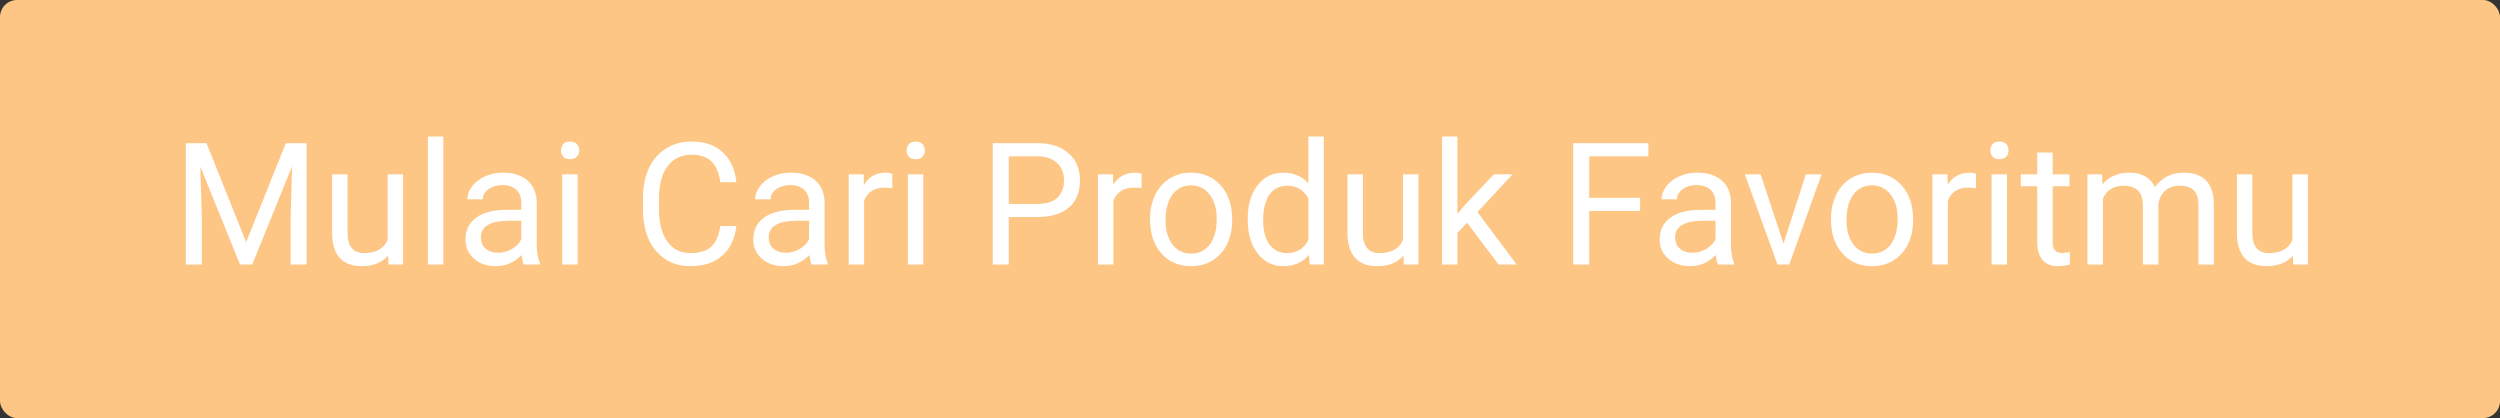 <svg width="293" height="49" viewBox="0 0 293 49" fill="none" xmlns="http://www.w3.org/2000/svg">
<rect x="0" y="0" width="293" height="49" fill="#333333" stroke="none"/>
<rect width="293" height="49" rx="2" fill="#FEC684"/>
<path d="M24.203 16.781L28.852 28.383L33.5 16.781H35.932V31H34.057V25.463L34.232 19.486L29.564 31H28.129L23.471 19.516L23.656 25.463V31H21.781V16.781H24.203ZM45.482 29.955C44.779 30.782 43.747 31.195 42.387 31.195C41.26 31.195 40.401 30.87 39.809 30.219C39.223 29.561 38.926 28.591 38.92 27.309V20.434H40.727V27.26C40.727 28.861 41.378 29.662 42.68 29.662C44.06 29.662 44.978 29.148 45.434 28.119V20.434H47.24V31H45.522L45.482 29.955ZM51.957 31H50.15V16H51.957V31ZM61.381 31C61.277 30.792 61.192 30.421 61.127 29.887C60.287 30.759 59.285 31.195 58.119 31.195C57.078 31.195 56.221 30.902 55.551 30.316C54.887 29.724 54.555 28.975 54.555 28.07C54.555 26.97 54.971 26.117 55.805 25.512C56.645 24.9 57.823 24.594 59.34 24.594H61.098V23.764C61.098 23.132 60.909 22.631 60.531 22.26C60.154 21.882 59.597 21.693 58.861 21.693C58.217 21.693 57.676 21.856 57.24 22.182C56.804 22.507 56.586 22.901 56.586 23.363H54.77C54.77 22.836 54.955 22.328 55.326 21.84C55.704 21.345 56.212 20.954 56.85 20.668C57.494 20.381 58.2 20.238 58.969 20.238C60.186 20.238 61.14 20.544 61.83 21.156C62.52 21.762 62.878 22.598 62.904 23.666V28.529C62.904 29.499 63.028 30.271 63.275 30.844V31H61.381ZM58.383 29.623C58.949 29.623 59.486 29.477 59.994 29.184C60.502 28.891 60.87 28.51 61.098 28.041V25.873H59.682C57.468 25.873 56.361 26.521 56.361 27.816C56.361 28.383 56.55 28.826 56.928 29.145C57.305 29.463 57.79 29.623 58.383 29.623ZM67.699 31H65.893V20.434H67.699V31ZM65.746 17.631C65.746 17.338 65.834 17.09 66.01 16.889C66.192 16.687 66.459 16.586 66.811 16.586C67.162 16.586 67.429 16.687 67.611 16.889C67.794 17.09 67.885 17.338 67.885 17.631C67.885 17.924 67.794 18.168 67.611 18.363C67.429 18.559 67.162 18.656 66.811 18.656C66.459 18.656 66.192 18.559 66.01 18.363C65.834 18.168 65.746 17.924 65.746 17.631ZM86.303 26.488C86.127 27.992 85.57 29.154 84.633 29.975C83.702 30.788 82.462 31.195 80.912 31.195C79.232 31.195 77.885 30.593 76.869 29.389C75.86 28.184 75.356 26.573 75.356 24.555V23.188C75.356 21.866 75.59 20.704 76.059 19.701C76.534 18.699 77.204 17.93 78.07 17.396C78.936 16.856 79.939 16.586 81.078 16.586C82.588 16.586 83.799 17.009 84.711 17.855C85.622 18.695 86.153 19.861 86.303 21.352H84.418C84.255 20.219 83.9 19.398 83.353 18.891C82.813 18.383 82.055 18.129 81.078 18.129C79.88 18.129 78.939 18.572 78.256 19.457C77.579 20.342 77.24 21.602 77.24 23.236V24.613C77.24 26.156 77.562 27.384 78.207 28.295C78.852 29.206 79.753 29.662 80.912 29.662C81.954 29.662 82.751 29.428 83.305 28.959C83.865 28.484 84.236 27.66 84.418 26.488H86.303ZM95.111 31C95.007 30.792 94.922 30.421 94.857 29.887C94.018 30.759 93.015 31.195 91.85 31.195C90.808 31.195 89.952 30.902 89.281 30.316C88.617 29.724 88.285 28.975 88.285 28.07C88.285 26.97 88.702 26.117 89.535 25.512C90.375 24.9 91.553 24.594 93.07 24.594H94.828V23.764C94.828 23.132 94.639 22.631 94.262 22.26C93.884 21.882 93.328 21.693 92.592 21.693C91.947 21.693 91.407 21.856 90.971 22.182C90.534 22.507 90.316 22.901 90.316 23.363H88.5C88.5 22.836 88.686 22.328 89.057 21.84C89.434 21.345 89.942 20.954 90.58 20.668C91.225 20.381 91.931 20.238 92.699 20.238C93.917 20.238 94.87 20.544 95.561 21.156C96.251 21.762 96.609 22.598 96.635 23.666V28.529C96.635 29.499 96.758 30.271 97.006 30.844V31H95.111ZM92.113 29.623C92.68 29.623 93.217 29.477 93.725 29.184C94.232 28.891 94.6 28.51 94.828 28.041V25.873H93.412C91.199 25.873 90.092 26.521 90.092 27.816C90.092 28.383 90.281 28.826 90.658 29.145C91.036 29.463 91.521 29.623 92.113 29.623ZM104.574 22.055C104.301 22.009 104.005 21.986 103.686 21.986C102.501 21.986 101.697 22.491 101.273 23.5V31H99.467V20.434H101.225L101.254 21.654C101.846 20.71 102.686 20.238 103.773 20.238C104.125 20.238 104.392 20.284 104.574 20.375V22.055ZM108.207 31H106.4V20.434H108.207V31ZM106.254 17.631C106.254 17.338 106.342 17.09 106.518 16.889C106.7 16.687 106.967 16.586 107.318 16.586C107.67 16.586 107.937 16.687 108.119 16.889C108.301 17.09 108.393 17.338 108.393 17.631C108.393 17.924 108.301 18.168 108.119 18.363C107.937 18.559 107.67 18.656 107.318 18.656C106.967 18.656 106.7 18.559 106.518 18.363C106.342 18.168 106.254 17.924 106.254 17.631ZM118.227 25.434V31H116.352V16.781H121.596C123.152 16.781 124.369 17.178 125.248 17.973C126.133 18.767 126.576 19.818 126.576 21.127C126.576 22.507 126.143 23.572 125.277 24.32C124.418 25.062 123.184 25.434 121.576 25.434H118.227ZM118.227 23.9H121.596C122.598 23.9 123.367 23.666 123.9 23.197C124.434 22.722 124.701 22.038 124.701 21.146C124.701 20.3 124.434 19.623 123.9 19.115C123.367 18.607 122.634 18.344 121.703 18.324H118.227V23.9ZM133.793 22.055C133.52 22.009 133.223 21.986 132.904 21.986C131.719 21.986 130.915 22.491 130.492 23.5V31H128.686V20.434H130.443L130.473 21.654C131.065 20.71 131.905 20.238 132.992 20.238C133.344 20.238 133.611 20.284 133.793 20.375V22.055ZM134.789 25.619C134.789 24.584 134.991 23.653 135.395 22.826C135.805 21.999 136.371 21.361 137.094 20.912C137.823 20.463 138.653 20.238 139.584 20.238C141.023 20.238 142.185 20.736 143.07 21.732C143.962 22.729 144.408 24.053 144.408 25.707V25.834C144.408 26.863 144.21 27.787 143.812 28.607C143.422 29.421 142.859 30.056 142.123 30.512C141.394 30.967 140.554 31.195 139.604 31.195C138.171 31.195 137.009 30.697 136.117 29.701C135.232 28.705 134.789 27.387 134.789 25.746V25.619ZM136.605 25.834C136.605 27.006 136.876 27.947 137.416 28.656C137.963 29.366 138.692 29.721 139.604 29.721C140.521 29.721 141.251 29.363 141.791 28.646C142.331 27.924 142.602 26.915 142.602 25.619C142.602 24.46 142.325 23.523 141.771 22.807C141.225 22.084 140.495 21.723 139.584 21.723C138.692 21.723 137.973 22.078 137.426 22.787C136.879 23.497 136.605 24.512 136.605 25.834ZM146.234 25.629C146.234 24.008 146.618 22.706 147.387 21.723C148.155 20.733 149.161 20.238 150.404 20.238C151.641 20.238 152.621 20.662 153.344 21.508V16H155.15V31H153.49L153.402 29.867C152.68 30.753 151.674 31.195 150.385 31.195C149.161 31.195 148.161 30.694 147.387 29.691C146.618 28.689 146.234 27.38 146.234 25.766V25.629ZM148.041 25.834C148.041 27.032 148.288 27.969 148.783 28.646C149.278 29.324 149.962 29.662 150.834 29.662C151.98 29.662 152.816 29.148 153.344 28.119V23.266C152.803 22.27 151.973 21.771 150.854 21.771C149.968 21.771 149.278 22.113 148.783 22.797C148.288 23.48 148.041 24.493 148.041 25.834ZM164.486 29.955C163.783 30.782 162.751 31.195 161.391 31.195C160.264 31.195 159.405 30.87 158.812 30.219C158.227 29.561 157.93 28.591 157.924 27.309V20.434H159.73V27.26C159.73 28.861 160.382 29.662 161.684 29.662C163.064 29.662 163.982 29.148 164.438 28.119V20.434H166.244V31H164.525L164.486 29.955ZM171.947 26.107L170.814 27.289V31H169.008V16H170.814V25.072L171.781 23.91L175.072 20.434H177.27L173.158 24.848L177.748 31H175.629L171.947 26.107ZM192.221 24.721H186.254V31H184.379V16.781H193.188V18.324H186.254V23.188H192.221V24.721ZM201.342 31C201.238 30.792 201.153 30.421 201.088 29.887C200.248 30.759 199.245 31.195 198.08 31.195C197.038 31.195 196.182 30.902 195.512 30.316C194.848 29.724 194.516 28.975 194.516 28.07C194.516 26.97 194.932 26.117 195.766 25.512C196.605 24.9 197.784 24.594 199.301 24.594H201.059V23.764C201.059 23.132 200.87 22.631 200.492 22.26C200.115 21.882 199.558 21.693 198.822 21.693C198.178 21.693 197.637 21.856 197.201 22.182C196.765 22.507 196.547 22.901 196.547 23.363H194.73C194.73 22.836 194.916 22.328 195.287 21.84C195.665 21.345 196.173 20.954 196.811 20.668C197.455 20.381 198.161 20.238 198.93 20.238C200.147 20.238 201.101 20.544 201.791 21.156C202.481 21.762 202.839 22.598 202.865 23.666V28.529C202.865 29.499 202.989 30.271 203.236 30.844V31H201.342ZM198.344 29.623C198.91 29.623 199.447 29.477 199.955 29.184C200.463 28.891 200.831 28.51 201.059 28.041V25.873H199.643C197.429 25.873 196.322 26.521 196.322 27.816C196.322 28.383 196.511 28.826 196.889 29.145C197.266 29.463 197.751 29.623 198.344 29.623ZM209.027 28.549L211.645 20.434H213.49L209.701 31H208.324L204.496 20.434H206.342L209.027 28.549ZM214.594 25.619C214.594 24.584 214.796 23.653 215.199 22.826C215.609 21.999 216.176 21.361 216.898 20.912C217.628 20.463 218.458 20.238 219.389 20.238C220.827 20.238 221.99 20.736 222.875 21.732C223.767 22.729 224.213 24.053 224.213 25.707V25.834C224.213 26.863 224.014 27.787 223.617 28.607C223.227 29.421 222.663 30.056 221.928 30.512C221.199 30.967 220.359 31.195 219.408 31.195C217.976 31.195 216.814 30.697 215.922 29.701C215.036 28.705 214.594 27.387 214.594 25.746V25.619ZM216.41 25.834C216.41 27.006 216.68 27.947 217.221 28.656C217.768 29.366 218.497 29.721 219.408 29.721C220.326 29.721 221.055 29.363 221.596 28.646C222.136 27.924 222.406 26.915 222.406 25.619C222.406 24.46 222.13 23.523 221.576 22.807C221.029 22.084 220.3 21.723 219.389 21.723C218.497 21.723 217.777 22.078 217.23 22.787C216.684 23.497 216.41 24.512 216.41 25.834ZM231.586 22.055C231.312 22.009 231.016 21.986 230.697 21.986C229.512 21.986 228.708 22.491 228.285 23.5V31H226.479V20.434H228.236L228.266 21.654C228.858 20.71 229.698 20.238 230.785 20.238C231.137 20.238 231.404 20.284 231.586 20.375V22.055ZM235.219 31H233.412V20.434H235.219V31ZM233.266 17.631C233.266 17.338 233.354 17.09 233.529 16.889C233.712 16.687 233.979 16.586 234.33 16.586C234.682 16.586 234.949 16.687 235.131 16.889C235.313 17.09 235.404 17.338 235.404 17.631C235.404 17.924 235.313 18.168 235.131 18.363C234.949 18.559 234.682 18.656 234.33 18.656C233.979 18.656 233.712 18.559 233.529 18.363C233.354 18.168 233.266 17.924 233.266 17.631ZM240.57 17.875V20.434H242.543V21.83H240.57V28.383C240.57 28.806 240.658 29.125 240.834 29.34C241.01 29.548 241.309 29.652 241.732 29.652C241.941 29.652 242.227 29.613 242.592 29.535V31C242.117 31.13 241.654 31.195 241.205 31.195C240.398 31.195 239.789 30.951 239.379 30.463C238.969 29.975 238.764 29.281 238.764 28.383V21.83H236.84V20.434H238.764V17.875H240.57ZM246.361 20.434L246.41 21.605C247.185 20.694 248.23 20.238 249.545 20.238C251.023 20.238 252.029 20.805 252.562 21.938C252.914 21.43 253.37 21.02 253.93 20.707C254.496 20.395 255.163 20.238 255.932 20.238C258.249 20.238 259.428 21.465 259.467 23.92V31H257.66V24.027C257.66 23.272 257.488 22.709 257.143 22.338C256.798 21.96 256.218 21.771 255.404 21.771C254.734 21.771 254.177 21.973 253.734 22.377C253.292 22.774 253.035 23.311 252.963 23.988V31H251.146V24.076C251.146 22.54 250.395 21.771 248.891 21.771C247.706 21.771 246.895 22.276 246.459 23.285V31H244.652V20.434H246.361ZM268.725 29.955C268.021 30.782 266.99 31.195 265.629 31.195C264.503 31.195 263.643 30.87 263.051 30.219C262.465 29.561 262.169 28.591 262.162 27.309V20.434H263.969V27.26C263.969 28.861 264.62 29.662 265.922 29.662C267.302 29.662 268.22 29.148 268.676 28.119V20.434H270.482V31H268.764L268.725 29.955Z" fill="white"/>
</svg>

